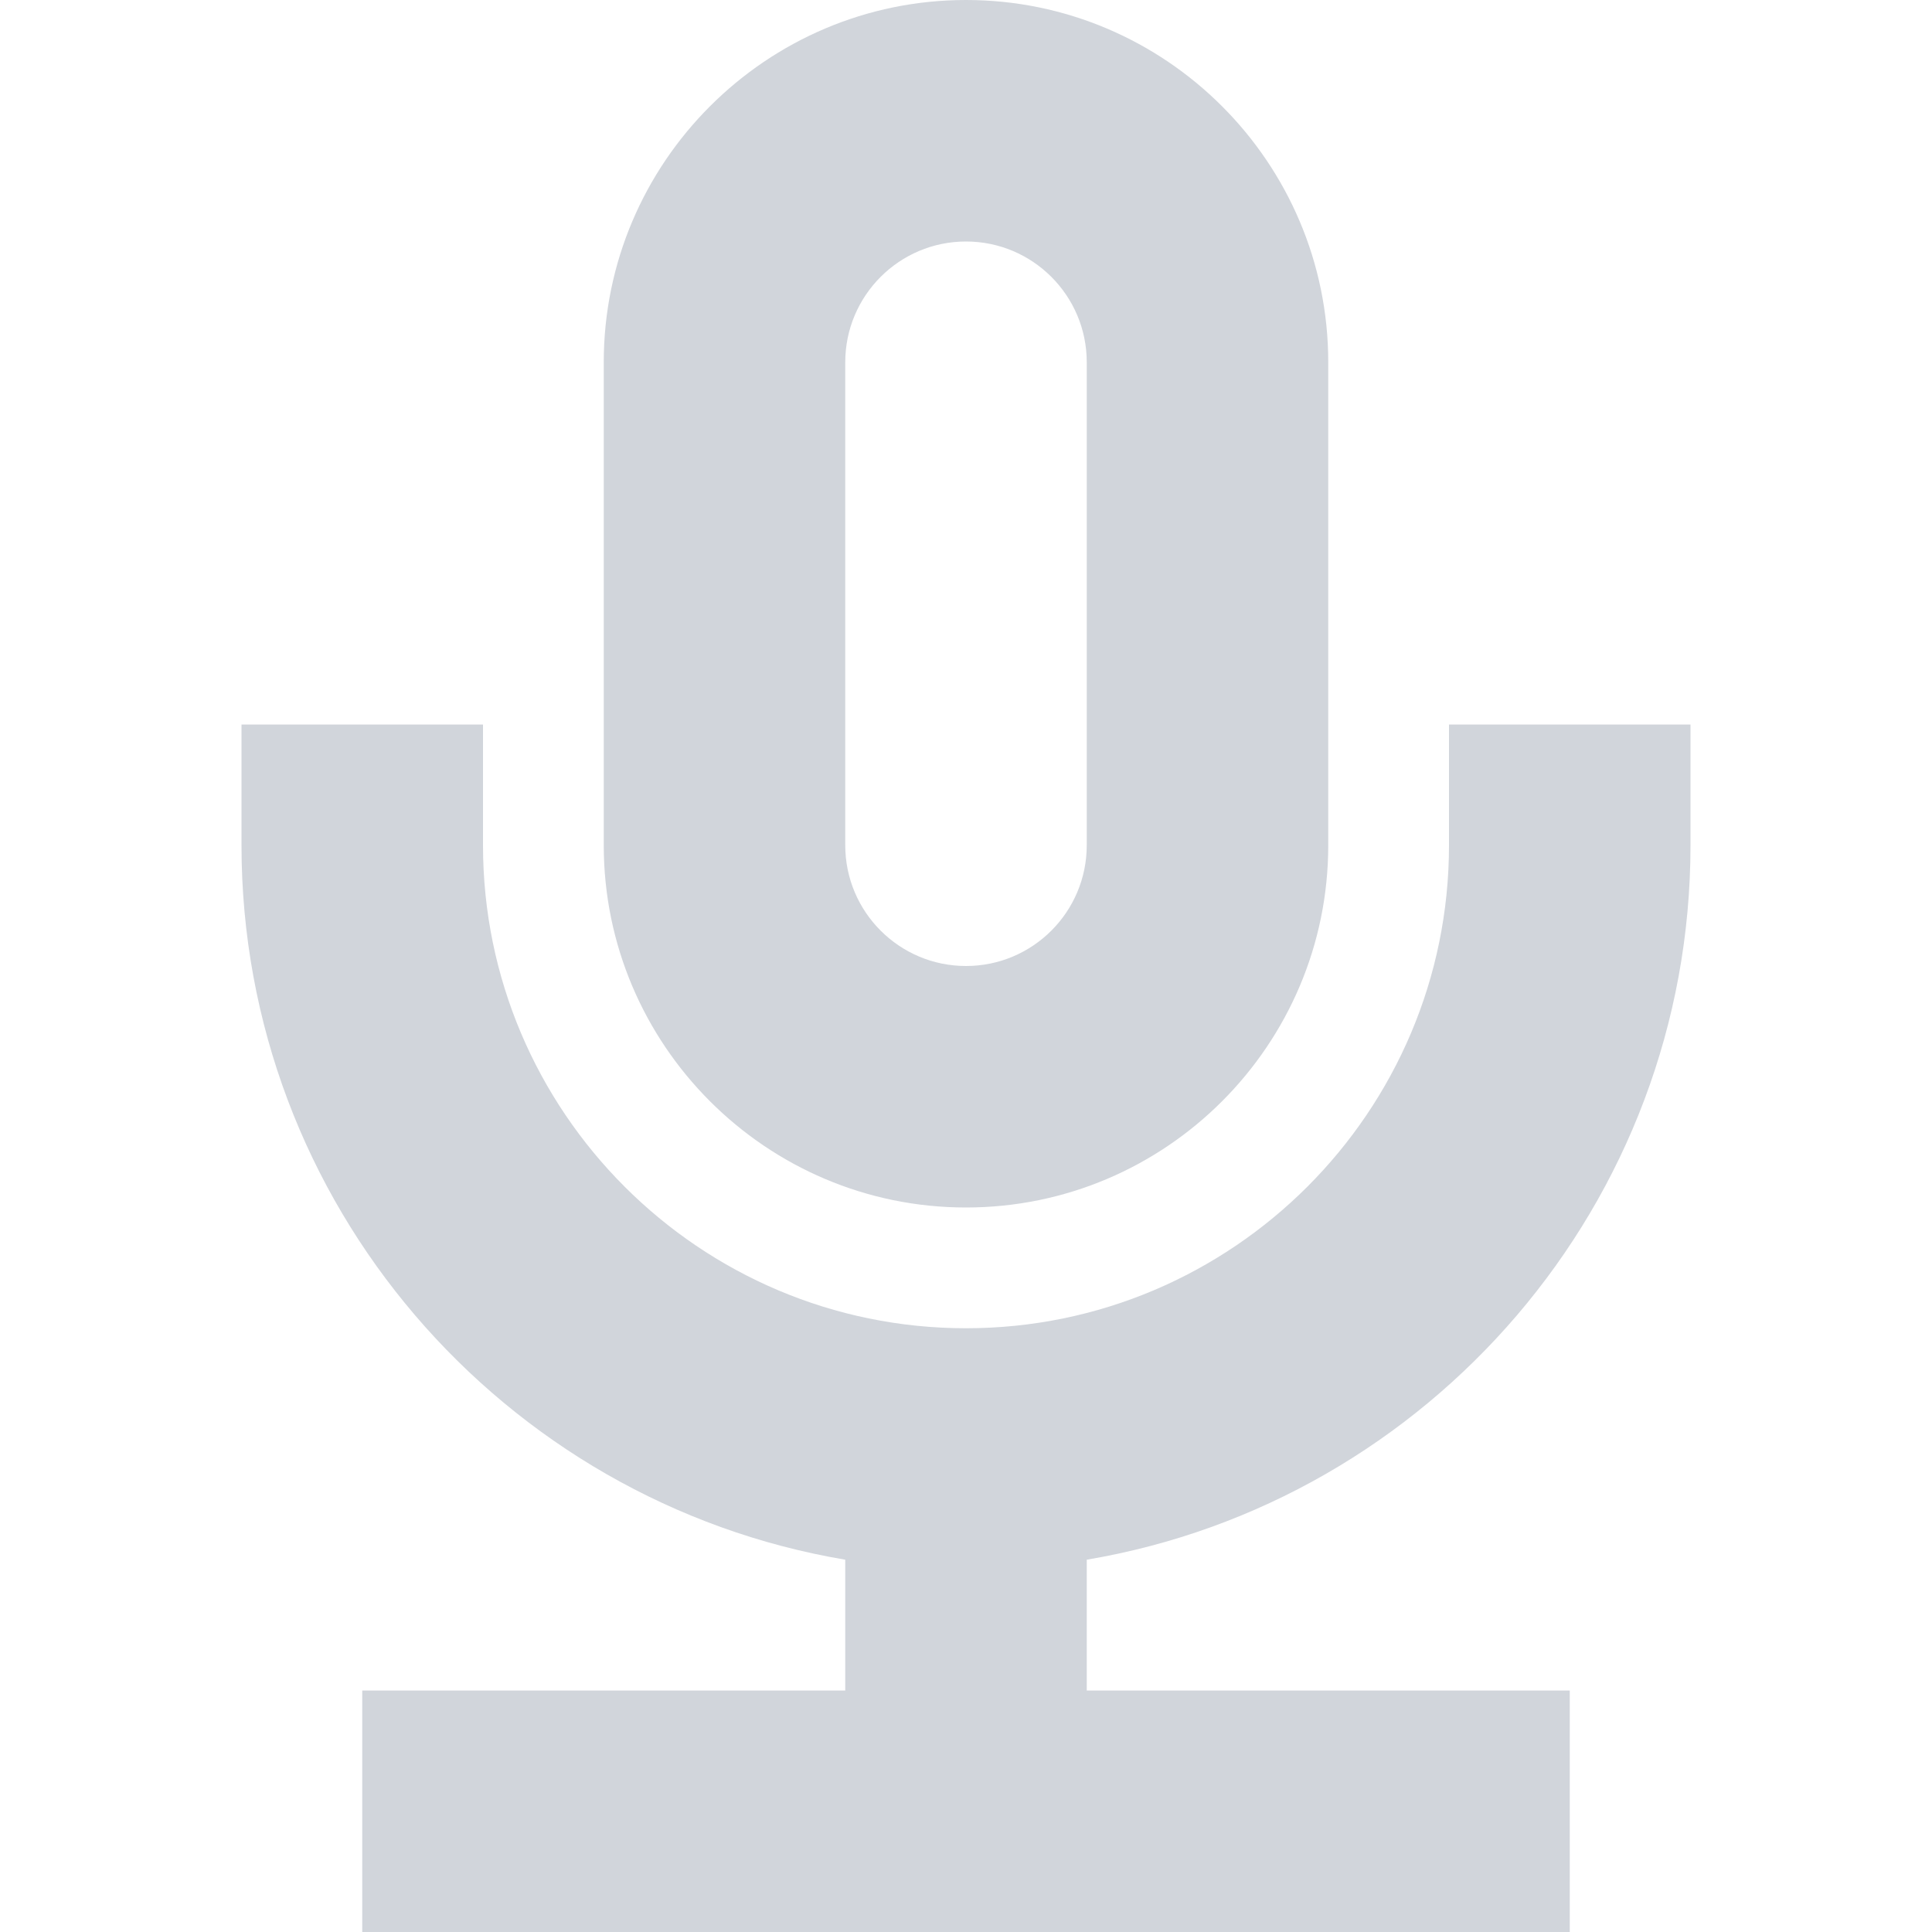 <svg width="20" height="20" viewBox="0 0 20 20" fill="none" xmlns="http://www.w3.org/2000/svg">
<path fill-rule="evenodd" clip-rule="evenodd" d="M8.75 3.75C8.75 3.06 9.31 2.5 10 2.5C10.69 2.5 11.25 3.06 11.25 3.75V8.75C11.25 9.44 10.69 10 10 10C9.31 10 8.75 9.44 8.75 8.75V3.75ZM6.25 8.75C6.25 10.818 7.933 12.5 10 12.5C12.068 12.5 13.75 10.818 13.75 8.75V3.75C13.75 1.683 12.068 0 10 0C7.933 0 6.25 1.683 6.25 3.75V8.75ZM2.5 8.75C2.5 12.46 5.207 15.549 8.75 16.146V17.5H3.75V20H16.25V17.5H11.25V16.146C14.793 15.549 17.5 12.46 17.5 8.75V7.5H15V8.75C15 11.508 12.758 13.75 10 13.75C7.242 13.75 5 11.508 5 8.75V7.5H2.5V8.75Z" fill="#D1D5DB"/>
</svg>

